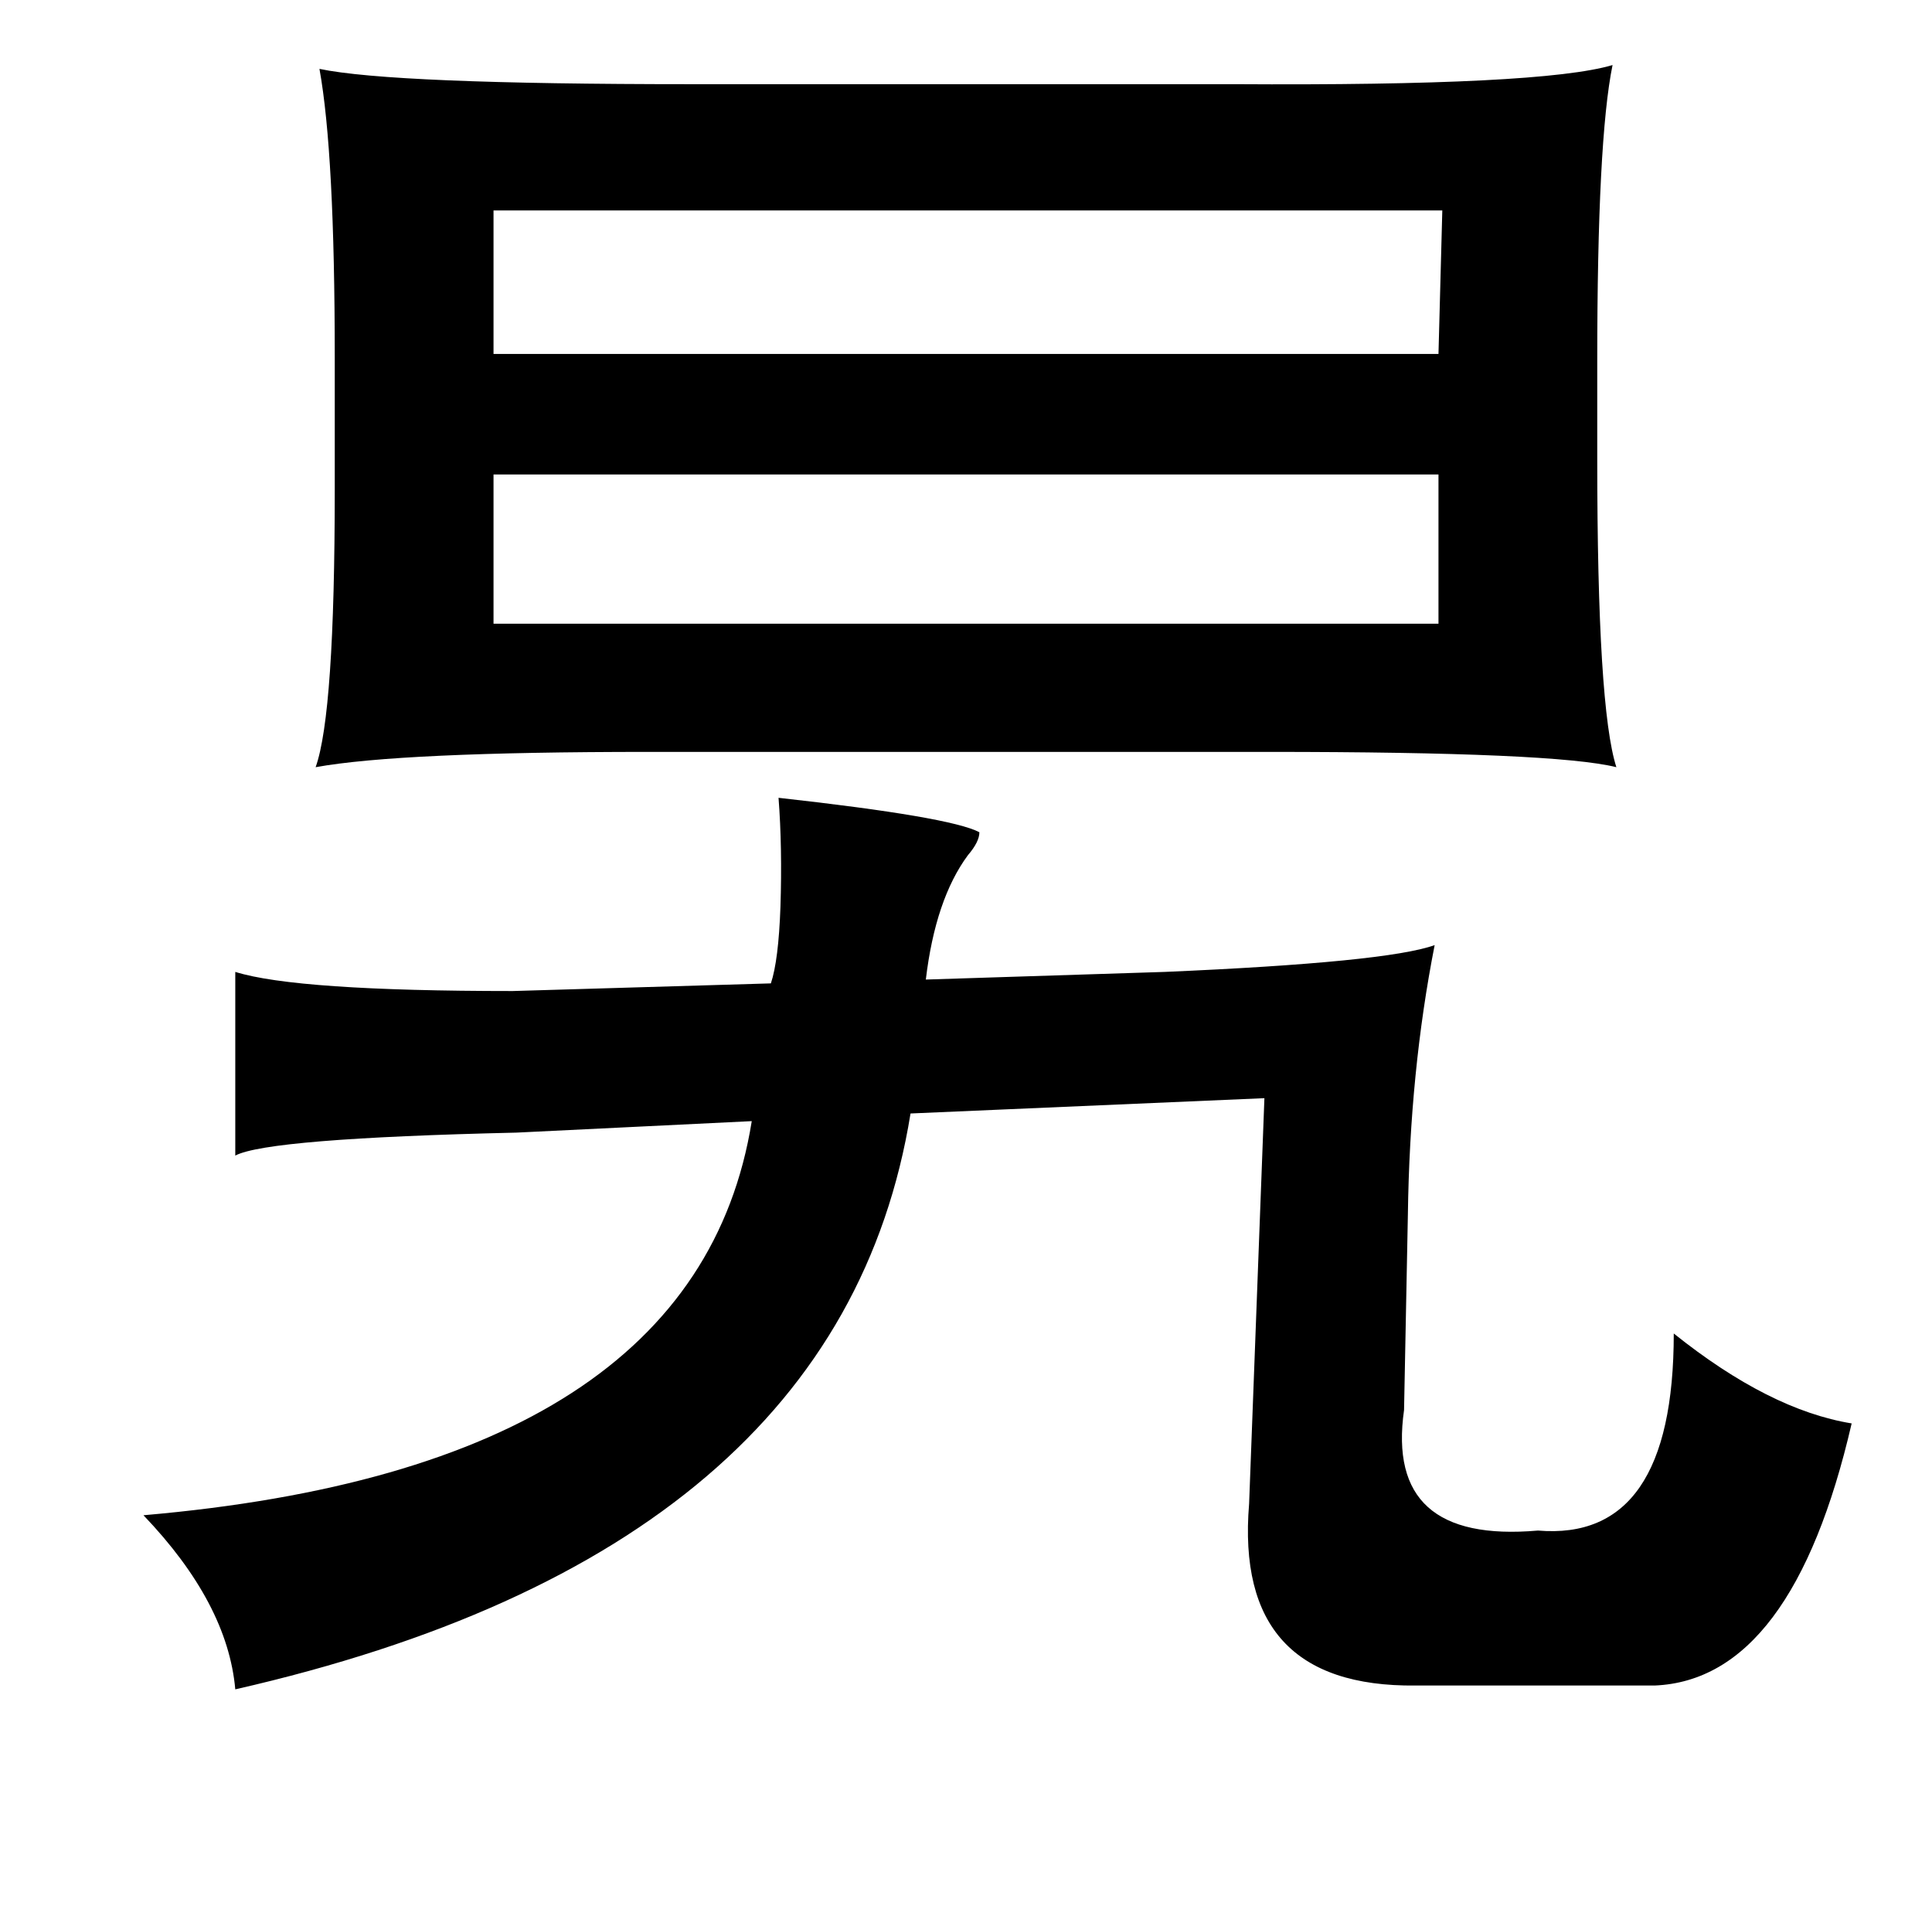 <?xml version="1.0" standalone="no"?>
<!DOCTYPE svg PUBLIC "-//W3C//DTD SVG 1.1//EN" "http://www.w3.org/Graphics/SVG/1.1/DTD/svg11.dtd" >
<svg xmlns="http://www.w3.org/2000/svg" xmlns:xlink="http://www.w3.org/1999/xlink" version="1.1" viewBox="-10 0 1010 1000">
   <path fill="currentColor"
d="M833 34q-8 39 -8 155v51q0 130 10 161q-32 -8 -182 -8h-324q-130 0 -174 8q10 -28 10 -145v-69q0 -107 -8 -151q38 8 194 8h284q161 1 198 -10zM248 110v75h494l2 -75h-496zM248 248v78h494v-78h-494zM397 417q90 10 105 18q0 5 -6 12q-17 23 -22 65l125 -4
q116 -5 141 -14q-13 66 -14 141l-2 102q-10 70 70 63q71 6 71 -103q50 40 93 47q-31 134 -103 137h-125q-95 1 -87 -95l8 -212l-185 8q-37 229 -353 301q-4 -45 -48 -91q289 -25 318 -206l-123 6q-130 3 -147 12v-96q32 10 145 10l135 -4q4 -12 5 -40q1 -31 -1 -57z" />
</svg>
